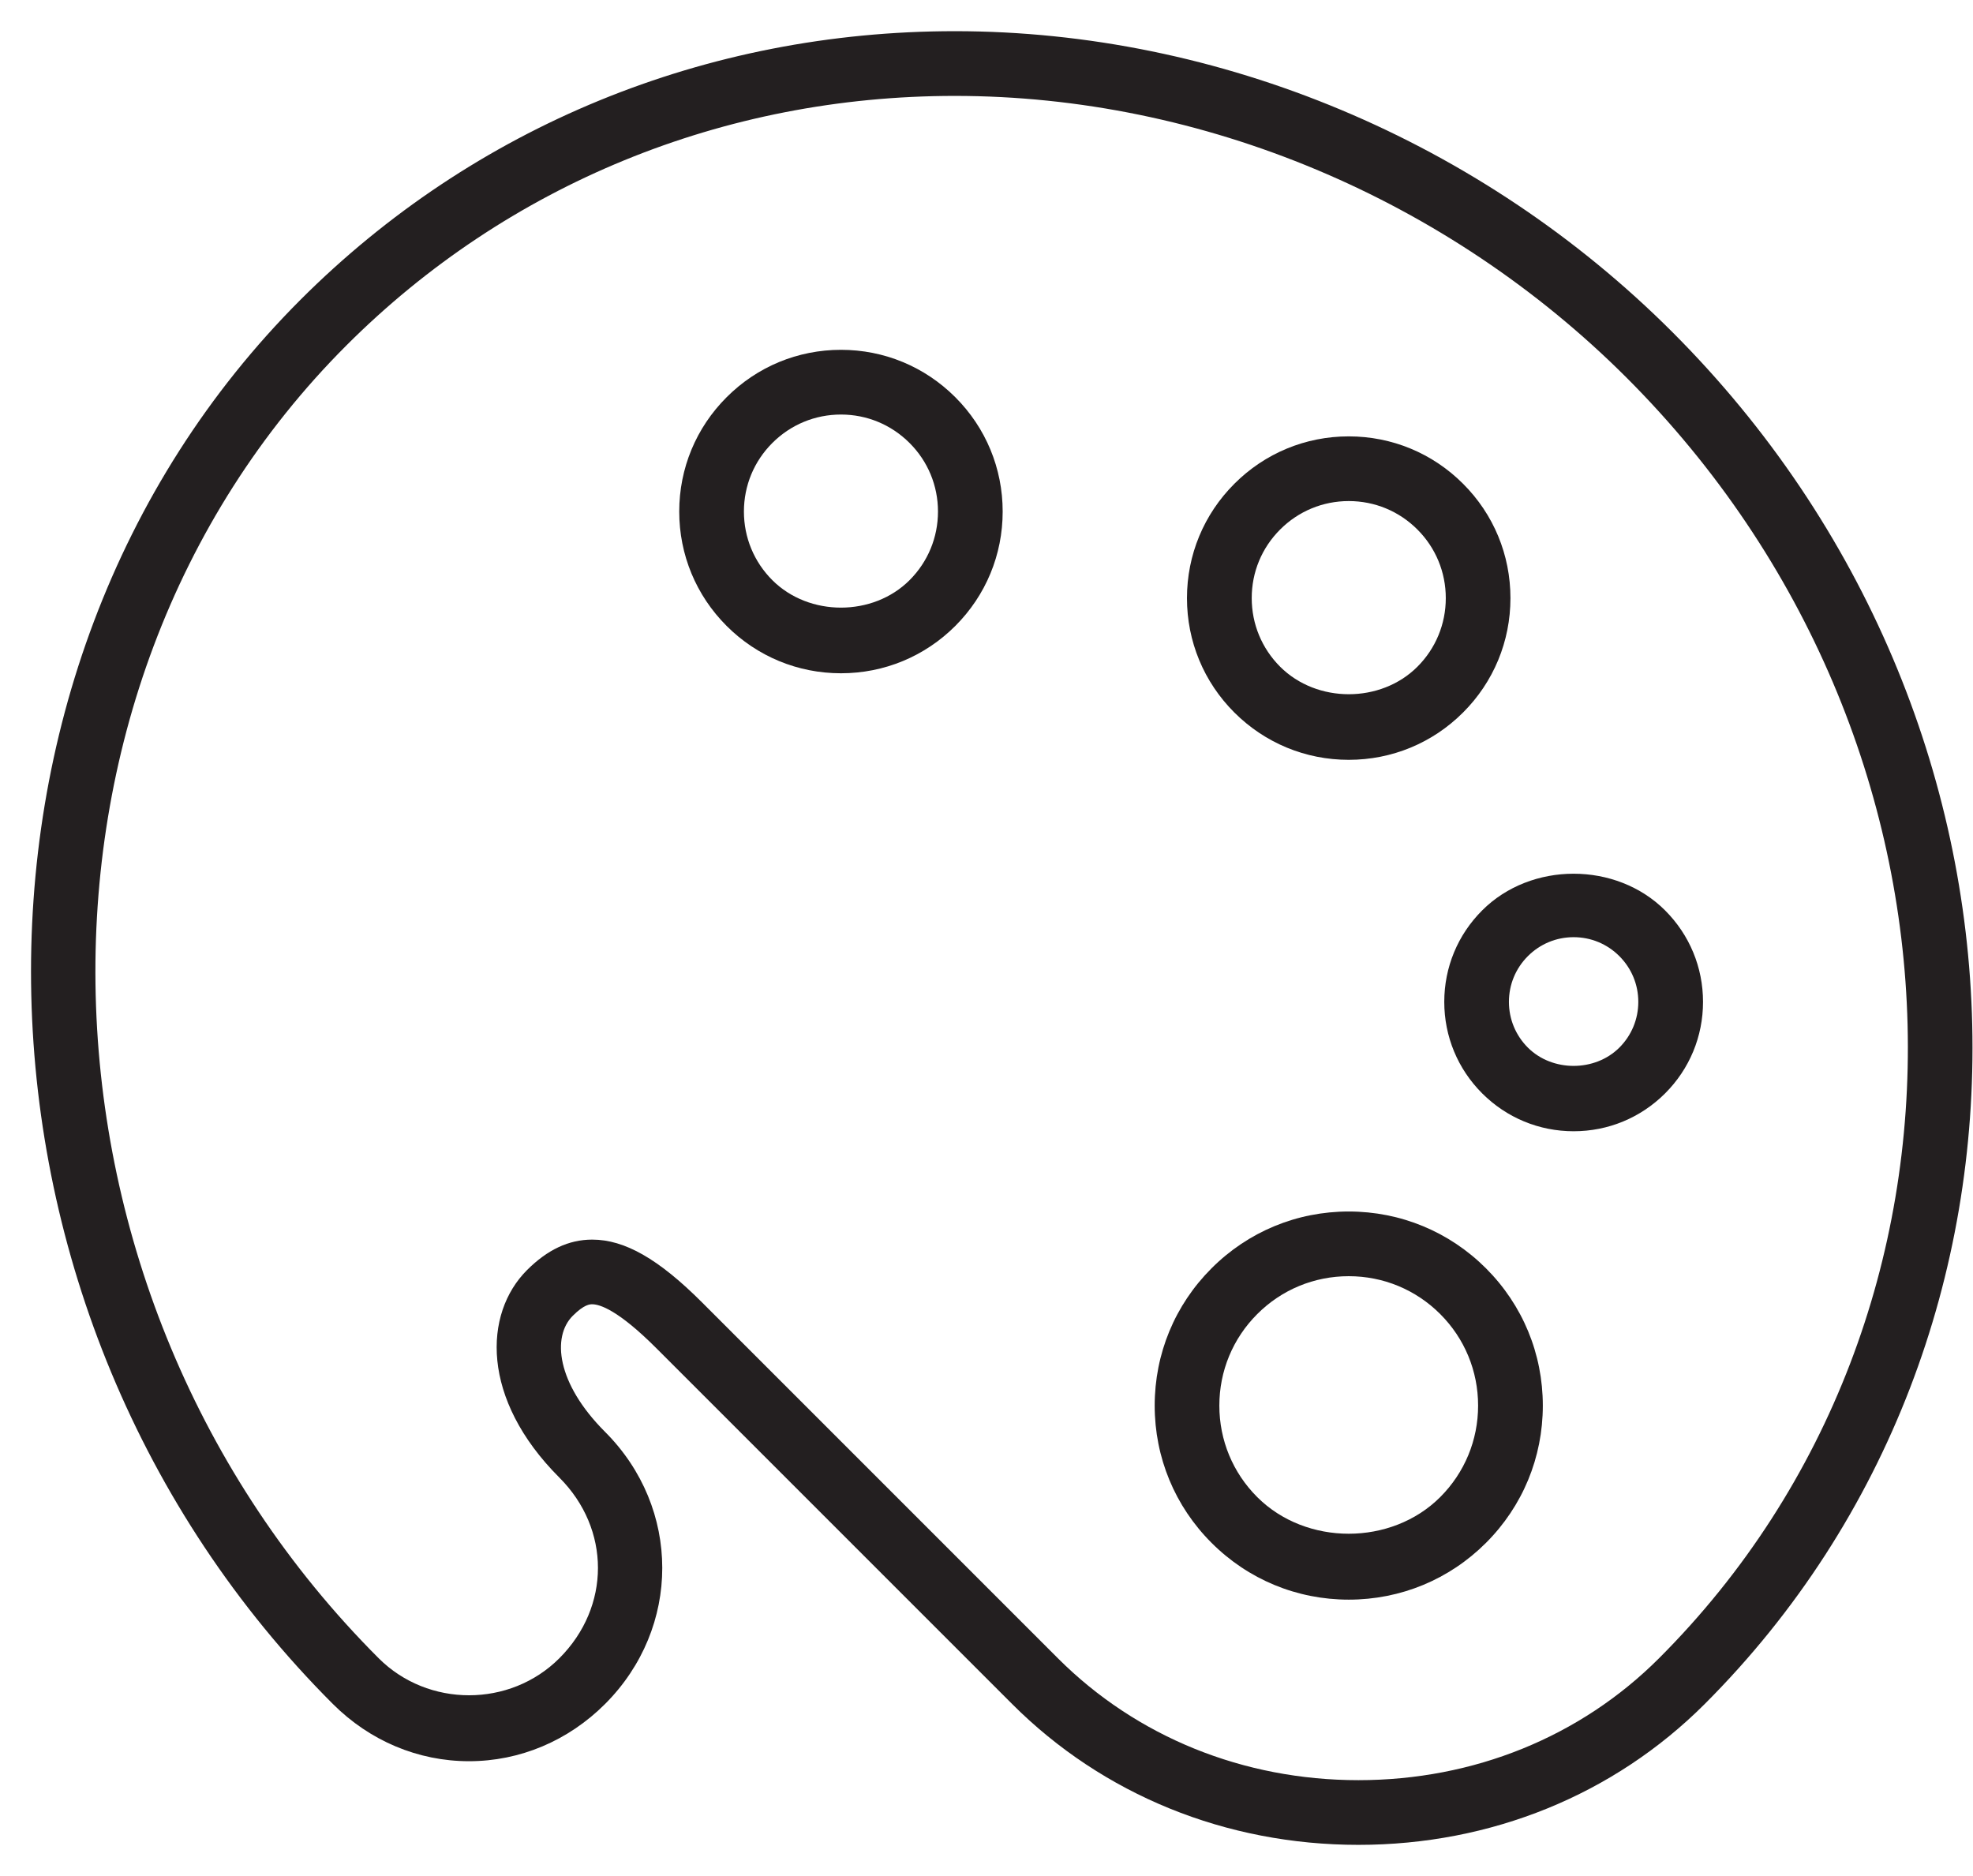 <?xml version="1.0" encoding="UTF-8" standalone="no"?>
<svg width="61px" height="58px" viewBox="0 0 61 58" version="1.1" xmlns="http://www.w3.org/2000/svg" xmlns:xlink="http://www.w3.org/1999/xlink" xmlns:sketch="http://www.bohemiancoding.com/sketch/ns">
    <!-- Generator: Sketch 3.1.1 (8761) - http://www.bohemiancoding.com/sketch -->
    <title>palette</title>
    <desc>Created with Sketch.</desc>
    <defs></defs>
    <g id="Page-1" stroke="none" stroke-width="1" fill="none" fill-rule="evenodd" sketch:type="MSPage">
        <g id="Book__Dashboard-2" sketch:type="MSArtboardGroup" transform="translate(-693, -551)" fill="#231F20">
            <g id="palette" sketch:type="MSLayerGroup" transform="translate(694, 552)">
                <g id="Group" sketch:type="MSShapeGroup">
                    <path d="M28.519,-0.036 C20.83,-0.036 13.647,2.912 8.292,8.266 C-3.203,19.762 -2.745,39.643 9.292,51.681 C10.434,52.822 11.928,53.45 13.5,53.45 C15.072,53.45 16.565,52.822 17.707,51.681 C20.065,49.322 20.065,45.626 17.706,43.267 C16.201,41.762 16.064,40.324 16.707,39.681 C17.064,39.323 17.242,39.323 17.309,39.323 C17.543,39.323 18.111,39.5 19.292,40.681 L30.292,51.681 C33.101,54.49 36.903,56.036 40.999,56.036 C45.095,56.036 48.897,54.489 51.706,51.681 C63.124,40.264 62.675,21.237 50.706,9.267 C44.794,3.355 36.708,-0.036 28.519,-0.036 L28.519,-0.036 Z M50.293,50.267 C47.862,52.698 44.562,54.036 41,54.036 C37.438,54.036 34.138,52.697 31.707,50.267 L20.707,39.267 C19.363,37.923 18.315,37.324 17.31,37.324 C16.587,37.324 15.928,37.633 15.293,38.267 C13.948,39.613 13.86,42.248 16.294,44.681 C17.885,46.273 17.885,48.675 16.294,50.267 C14.768,51.793 12.235,51.793 10.708,50.267 C-0.562,38.996 -1.02,20.411 9.708,9.681 C14.685,4.705 21.366,1.965 28.52,1.965 C36.182,1.965 43.753,5.142 49.294,10.681 C60.481,21.871 60.93,39.629 50.293,50.267 L50.293,50.267 Z" id="Shape"></path>
                    <path d="M40.699,22.491 C42.035,22.491 43.291,21.971 44.235,21.027 C45.179,20.083 45.699,18.828 45.699,17.492 C45.699,16.156 45.179,14.9 44.235,13.957 C43.291,13.012 42.035,12.491 40.699,12.491 C39.363,12.491 38.107,13.012 37.164,13.956 C36.219,14.9 35.698,16.156 35.698,17.493 C35.698,18.829 36.218,20.084 37.163,21.028 C38.108,21.971 39.363,22.491 40.699,22.491 L40.699,22.491 Z M38.579,15.37 C39.145,14.804 39.898,14.491 40.7,14.491 C41.502,14.491 42.255,14.803 42.822,15.37 C43.388,15.936 43.7,16.69 43.7,17.492 C43.7,18.294 43.388,19.047 42.822,19.613 C41.689,20.746 39.713,20.746 38.579,19.613 C38.013,19.047 37.7,18.294 37.7,17.492 C37.699,16.69 38.011,15.937 38.579,15.37 L38.579,15.37 Z" id="Shape"></path>
                    <path d="M44.825,27.146 C44.069,27.901 43.653,28.906 43.653,29.974 C43.653,31.042 44.069,32.047 44.825,32.803 C45.581,33.558 46.585,33.974 47.653,33.974 C48.721,33.974 49.725,33.558 50.481,32.803 C51.237,32.048 51.653,31.043 51.653,29.975 C51.653,28.907 51.237,27.903 50.481,27.147 C48.97,25.634 46.335,25.634 44.825,27.146 L44.825,27.146 Z M49.066,28.56 C49.444,28.938 49.652,29.44 49.652,29.974 C49.652,30.508 49.444,31.01 49.066,31.388 C48.31,32.142 46.993,32.142 46.238,31.388 C45.86,31.01 45.652,30.508 45.652,29.974 C45.652,29.44 45.86,28.938 46.238,28.56 C46.616,28.182 47.118,27.974 47.652,27.974 C48.187,27.974 48.688,28.182 49.066,28.56 L49.066,28.56 Z" id="Shape"></path>
                    <path d="M40.699,36.455 C39.095,36.455 37.589,37.079 36.457,38.212 C35.324,39.345 34.7,40.852 34.7,42.456 C34.7,44.059 35.324,45.566 36.457,46.698 C37.589,47.831 39.096,48.455 40.7,48.455 C42.303,48.455 43.81,47.832 44.943,46.699 C46.076,45.567 46.7,44.06 46.7,42.456 C46.7,40.852 46.076,39.346 44.943,38.212 C43.809,37.079 42.302,36.455 40.699,36.455 L40.699,36.455 Z M43.528,45.284 C42.017,46.795 39.381,46.795 37.87,45.284 C37.115,44.53 36.699,43.525 36.699,42.456 C36.699,41.387 37.115,40.382 37.871,39.626 C38.625,38.871 39.63,38.455 40.699,38.455 C41.768,38.455 42.773,38.871 43.528,39.626 C44.283,40.381 44.699,41.386 44.699,42.456 C44.699,43.524 44.283,44.529 43.528,45.284 L43.528,45.284 Z" id="Shape"></path>
                    <path d="M25.001,9.815 C23.666,9.815 22.41,10.335 21.466,11.28 C20.521,12.224 20,13.479 20,14.815 C20,16.151 20.521,17.407 21.465,18.351 C22.409,19.295 23.665,19.815 25,19.815 C26.336,19.815 27.591,19.295 28.535,18.352 C29.48,17.407 30,16.151 30,14.815 C30,13.48 29.479,12.224 28.536,11.281 C27.591,10.336 26.336,9.815 25.001,9.815 L25.001,9.815 Z M27.121,16.937 C25.99,18.068 24.013,18.069 22.879,16.937 C22.312,16.37 22,15.617 22,14.815 C22,14.014 22.312,13.261 22.879,12.695 C23.446,12.128 24.199,11.816 25.001,11.816 C25.802,11.816 26.554,12.128 27.122,12.696 C27.688,13.261 28,14.014 28,14.815 C28,15.617 27.688,16.37 27.121,16.937 L27.121,16.937 Z" id="Shape"></path>
                </g>
            </g>
        </g>
    </g>
</svg>